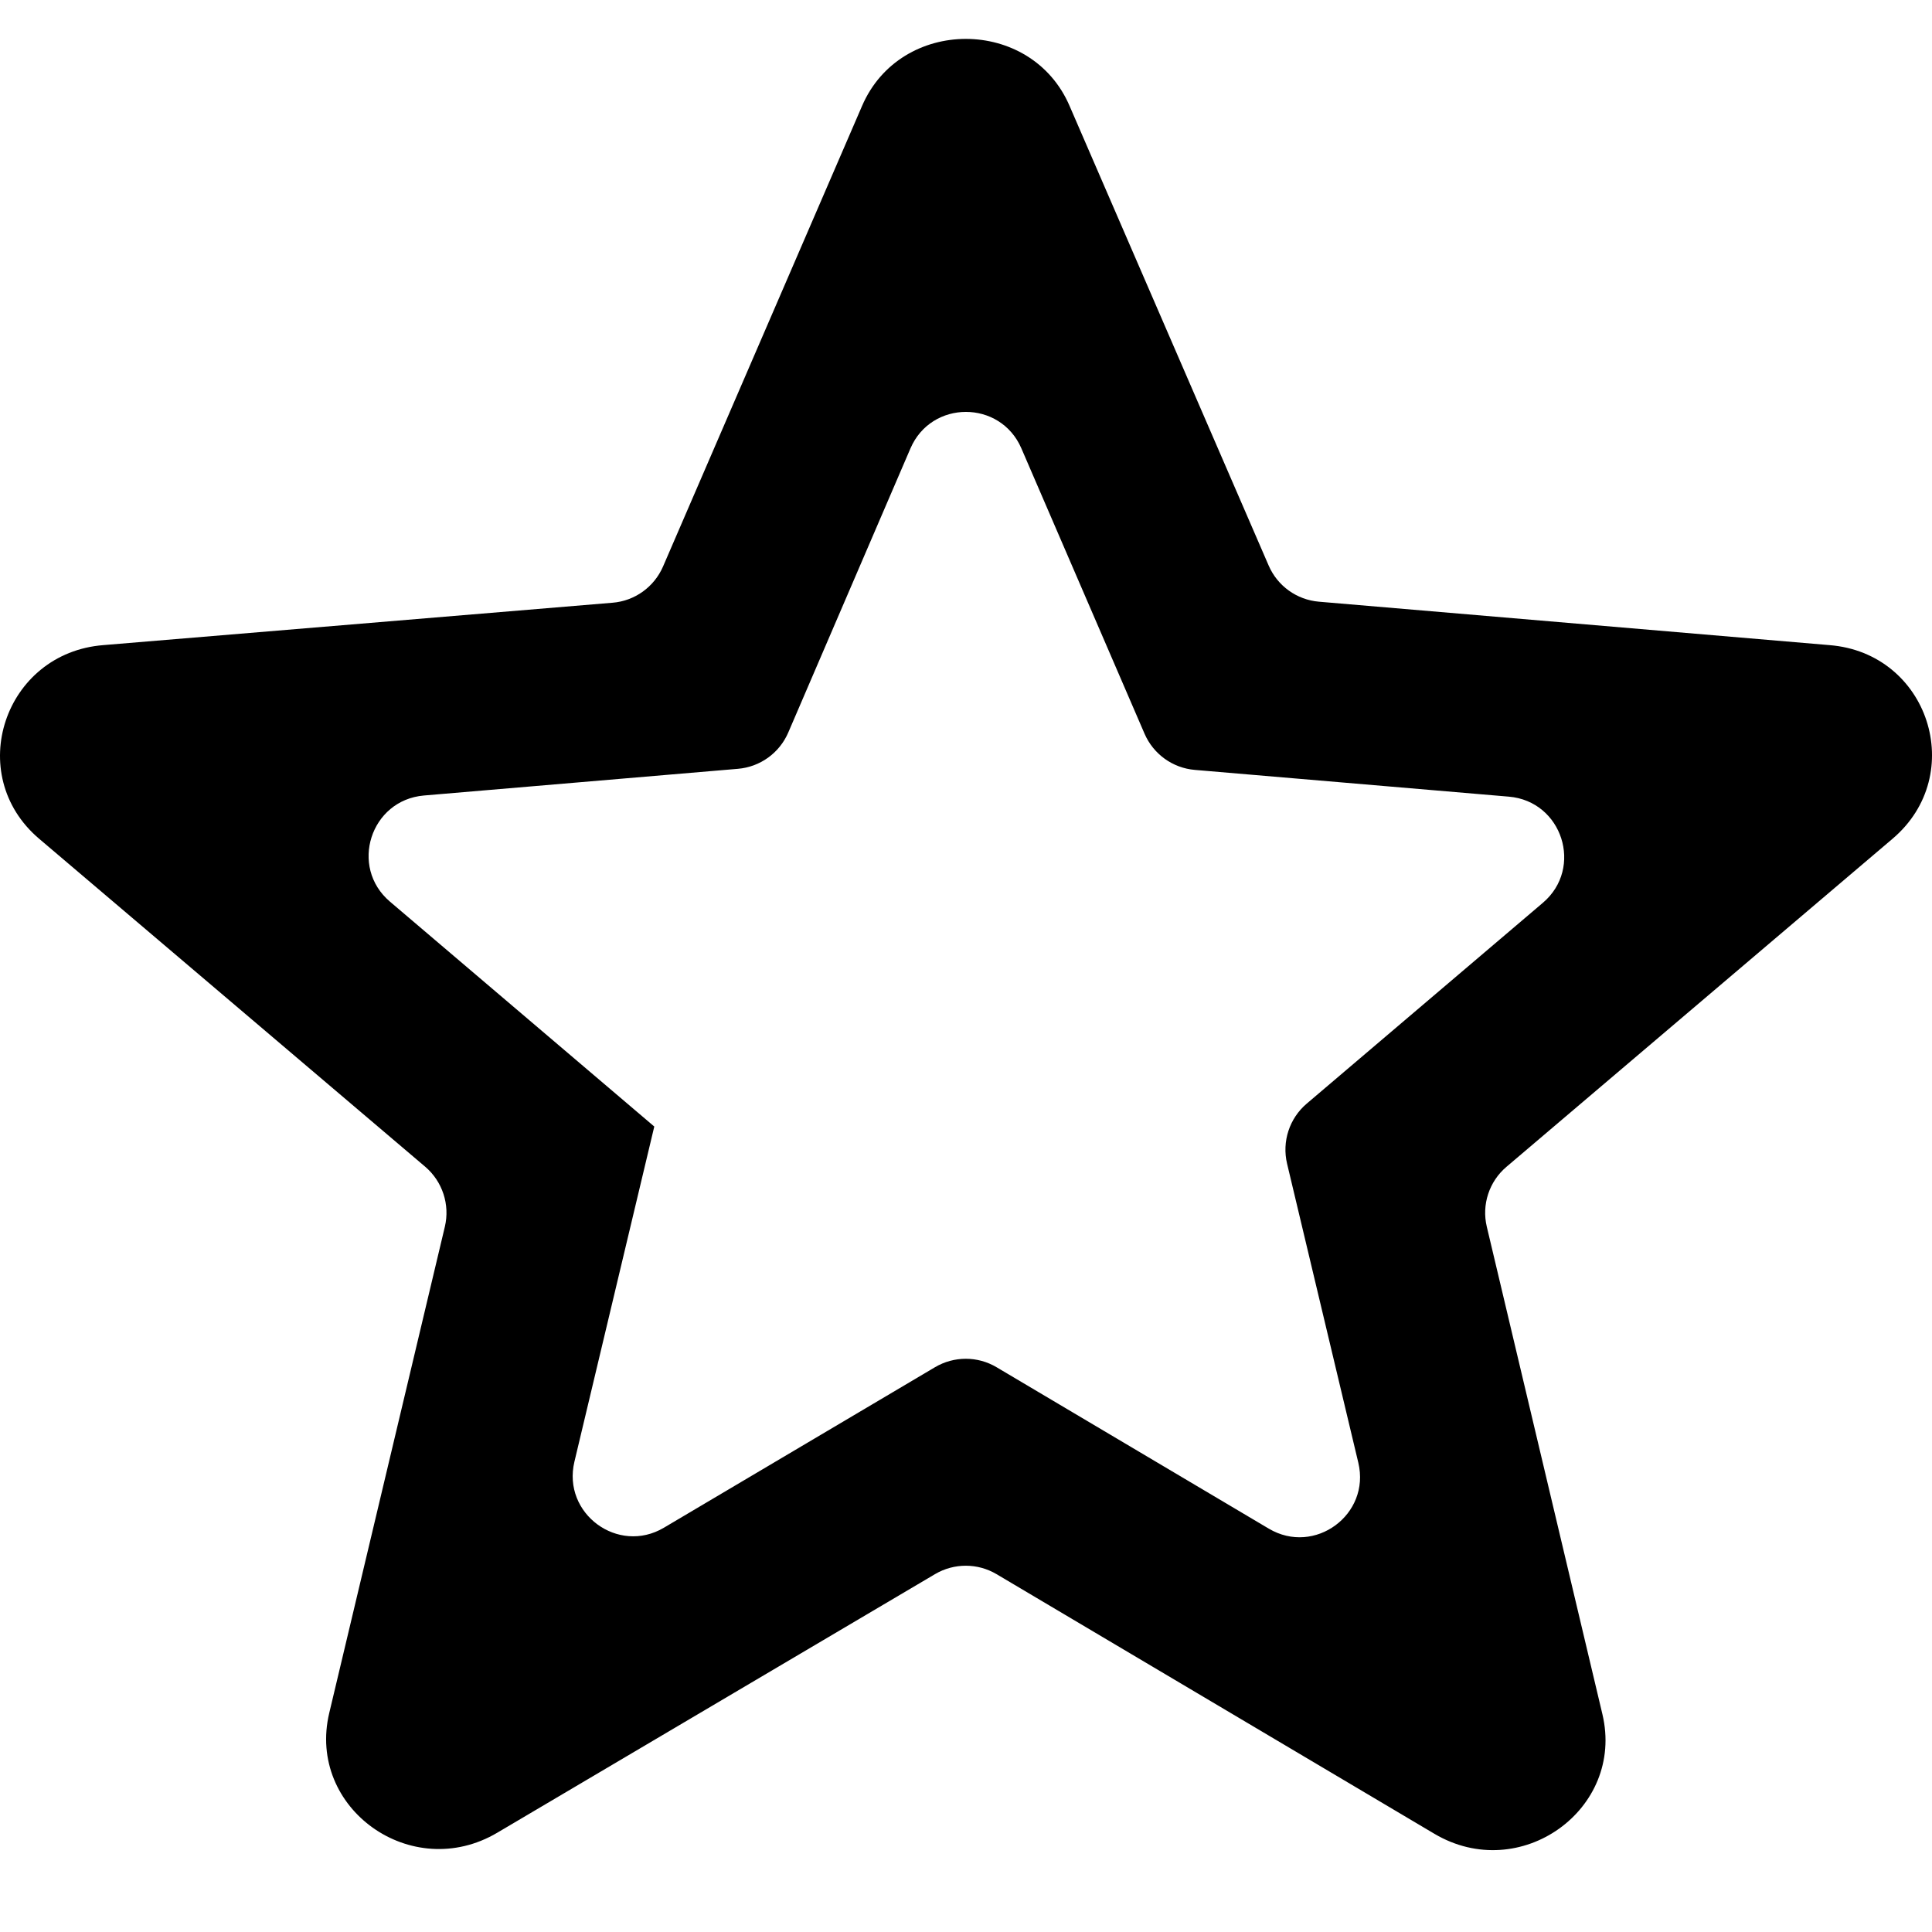 <svg width="32" height="32" viewBox="0 0 32 32" fill="none" xmlns="http://www.w3.org/2000/svg">
<path d="M30.299 10.685L21.846 9.966C21.479 9.935 21.159 9.705 21.013 9.367L17.717 1.758C17.082 0.273 14.913 0.273 14.277 1.758L10.982 9.383C10.835 9.722 10.514 9.953 10.147 9.983L1.714 10.685C0.069 10.813 -0.604 12.83 0.649 13.893L7.043 19.325C7.329 19.569 7.455 19.953 7.368 20.319L5.453 28.374C5.079 29.951 6.818 31.197 8.239 30.354L15.488 26.072C15.802 25.887 16.192 25.887 16.506 26.073L23.756 30.372C25.177 31.216 26.915 29.969 26.541 28.393L24.626 20.318C24.539 19.953 24.665 19.569 24.952 19.326L31.346 13.893C32.599 12.83 31.944 10.813 30.299 10.685ZM16.507 22.646C16.193 22.459 15.802 22.459 15.487 22.645L10.996 25.304C10.237 25.753 9.31 25.07 9.514 24.211L10.837 18.659L6.459 14.934C5.781 14.358 6.136 13.252 7.022 13.176L12.222 12.734C12.59 12.703 12.91 12.472 13.056 12.133L15.08 7.427C15.427 6.621 16.569 6.621 16.917 7.426L18.957 12.152C19.103 12.49 19.423 12.721 19.79 12.752L24.991 13.195C25.877 13.27 26.232 14.377 25.555 14.953L21.643 18.28C21.356 18.524 21.231 18.908 21.318 19.274L22.498 24.227C22.703 25.086 21.775 25.77 21.015 25.319L16.507 22.646Z" fill="currentColor"/>
</svg>
